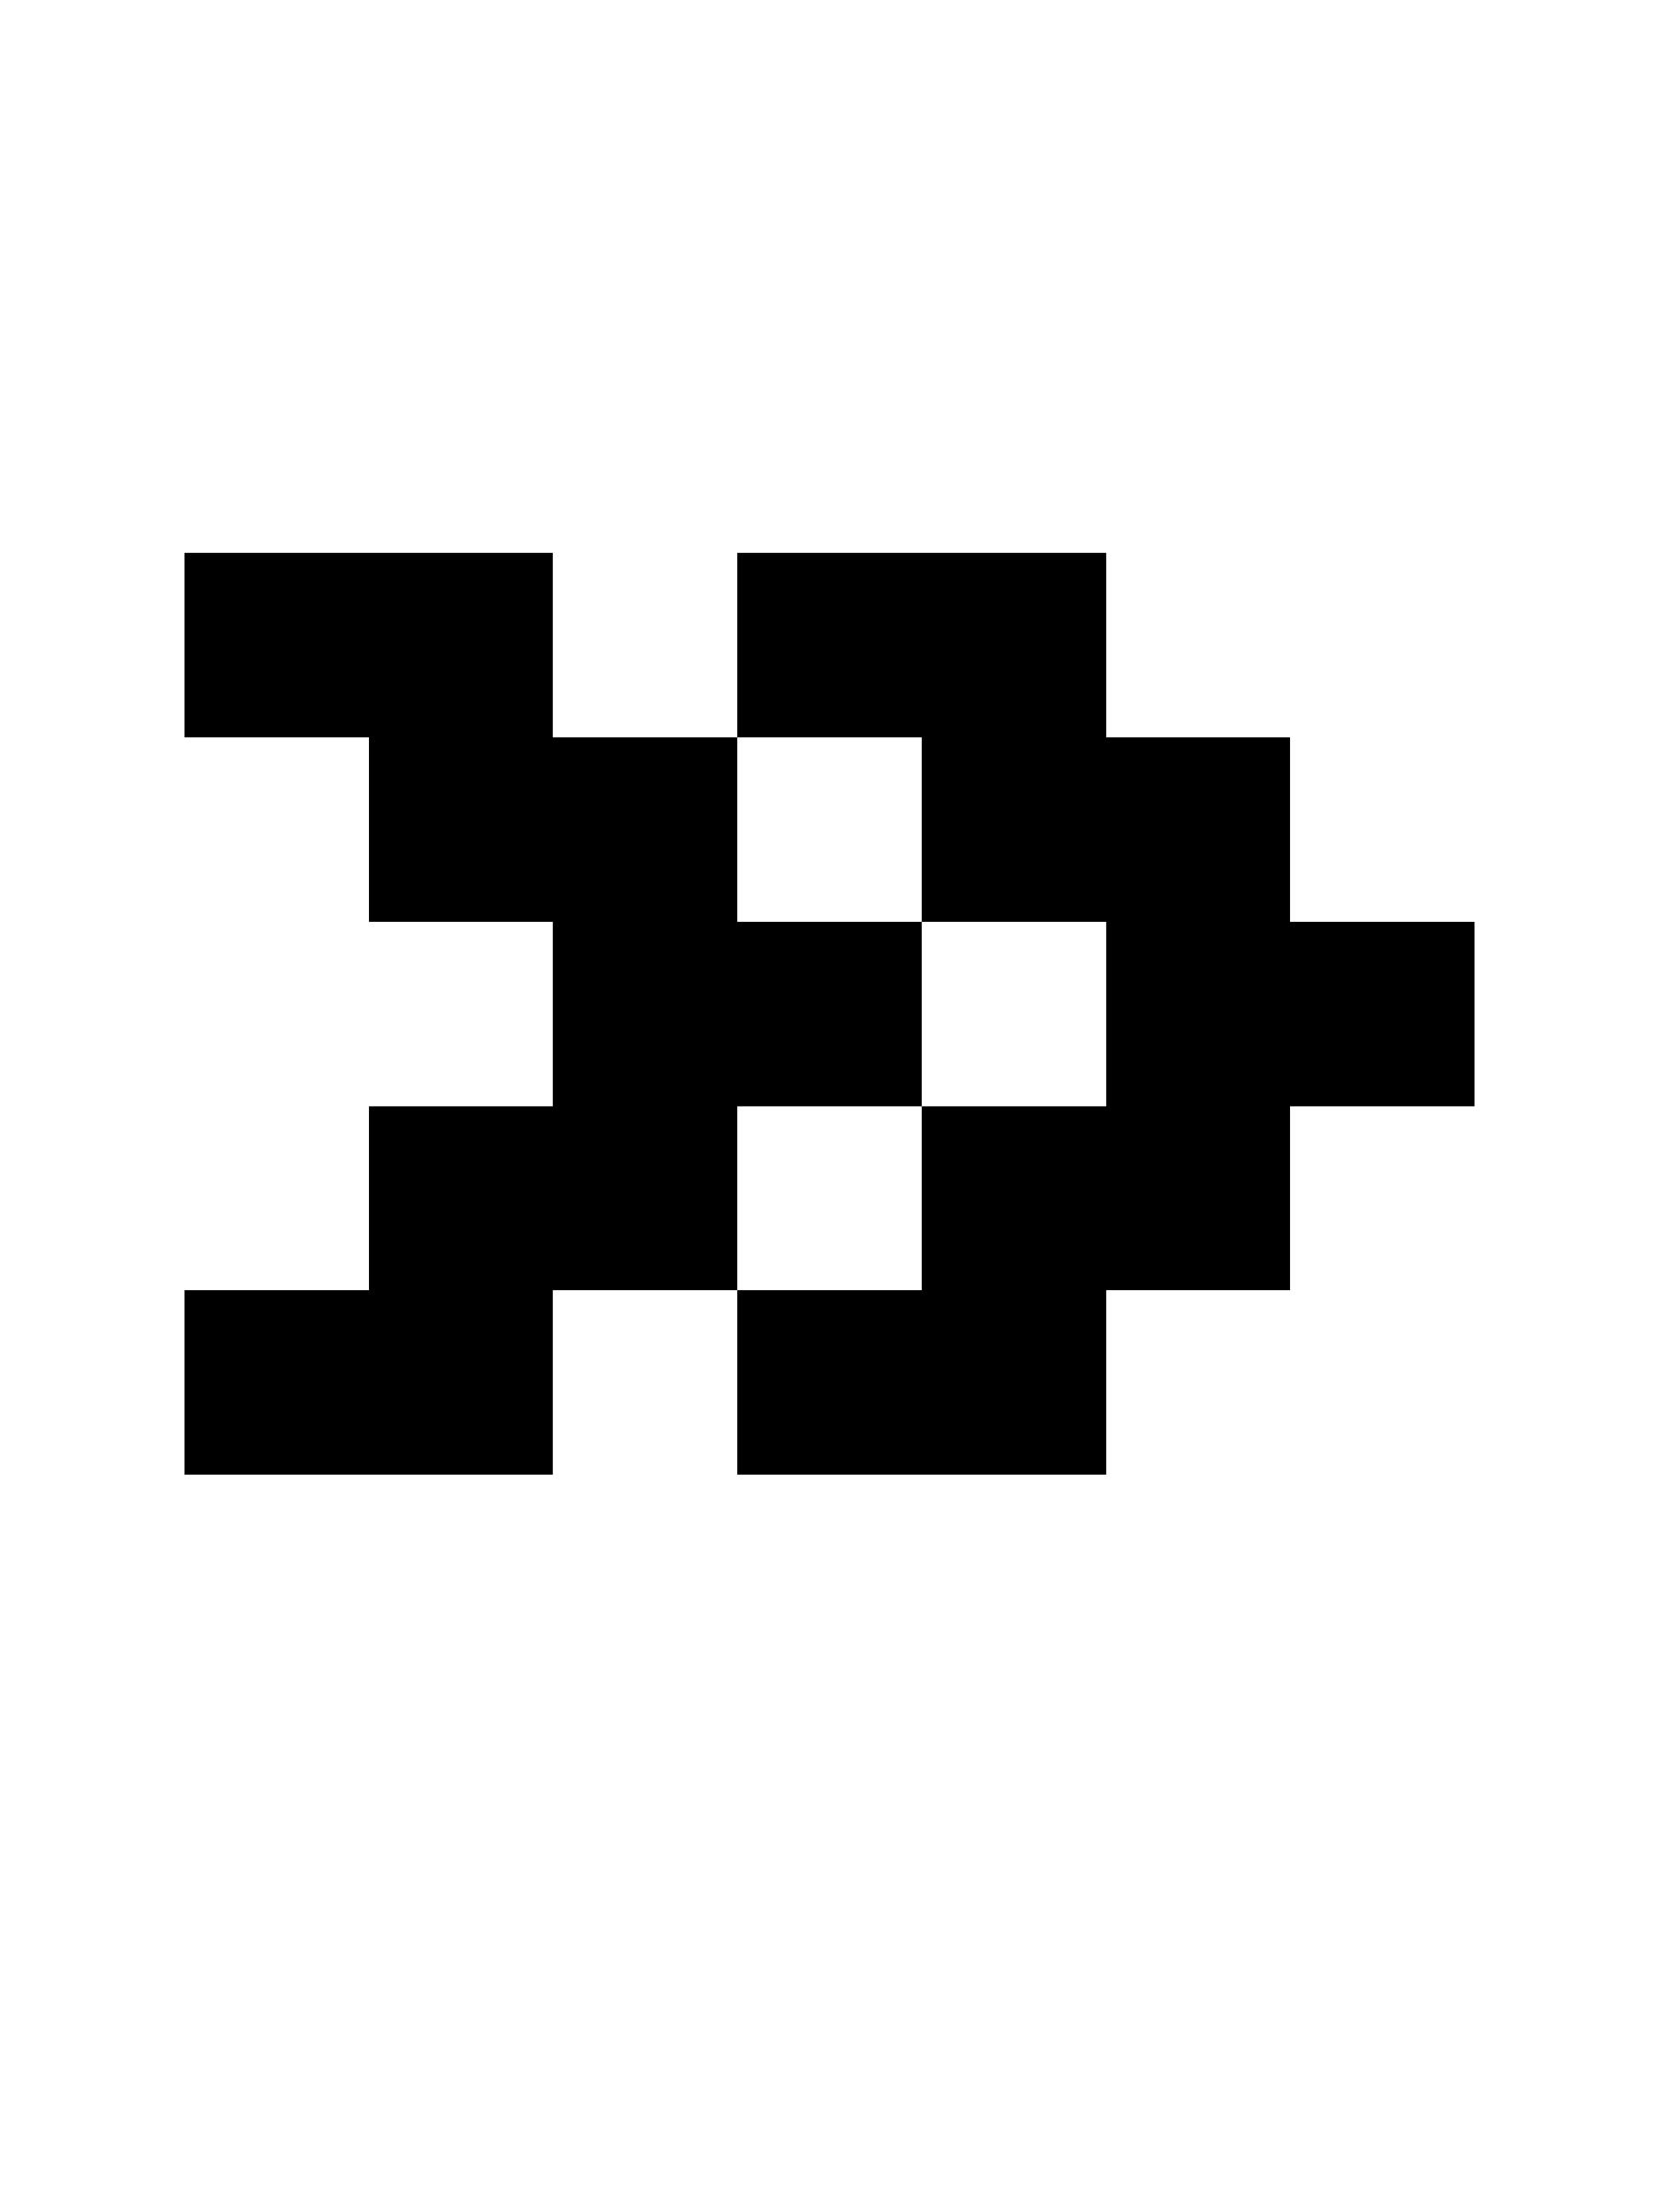 <svg shape-rendering="crispEdges" xmlns="http://www.w3.org/2000/svg" viewBox="0 0 9 12">
    <path d="M5 6V5H4V4H3V3H1v1h1v1h1v1H2v1H1v1h2V7h1V6h1z"/>
    <path d="M7 5V4H6V3H4v1h1v1h1v1H5v1H4v1h2V7h1V6h1V5H7z"/>
</svg>
